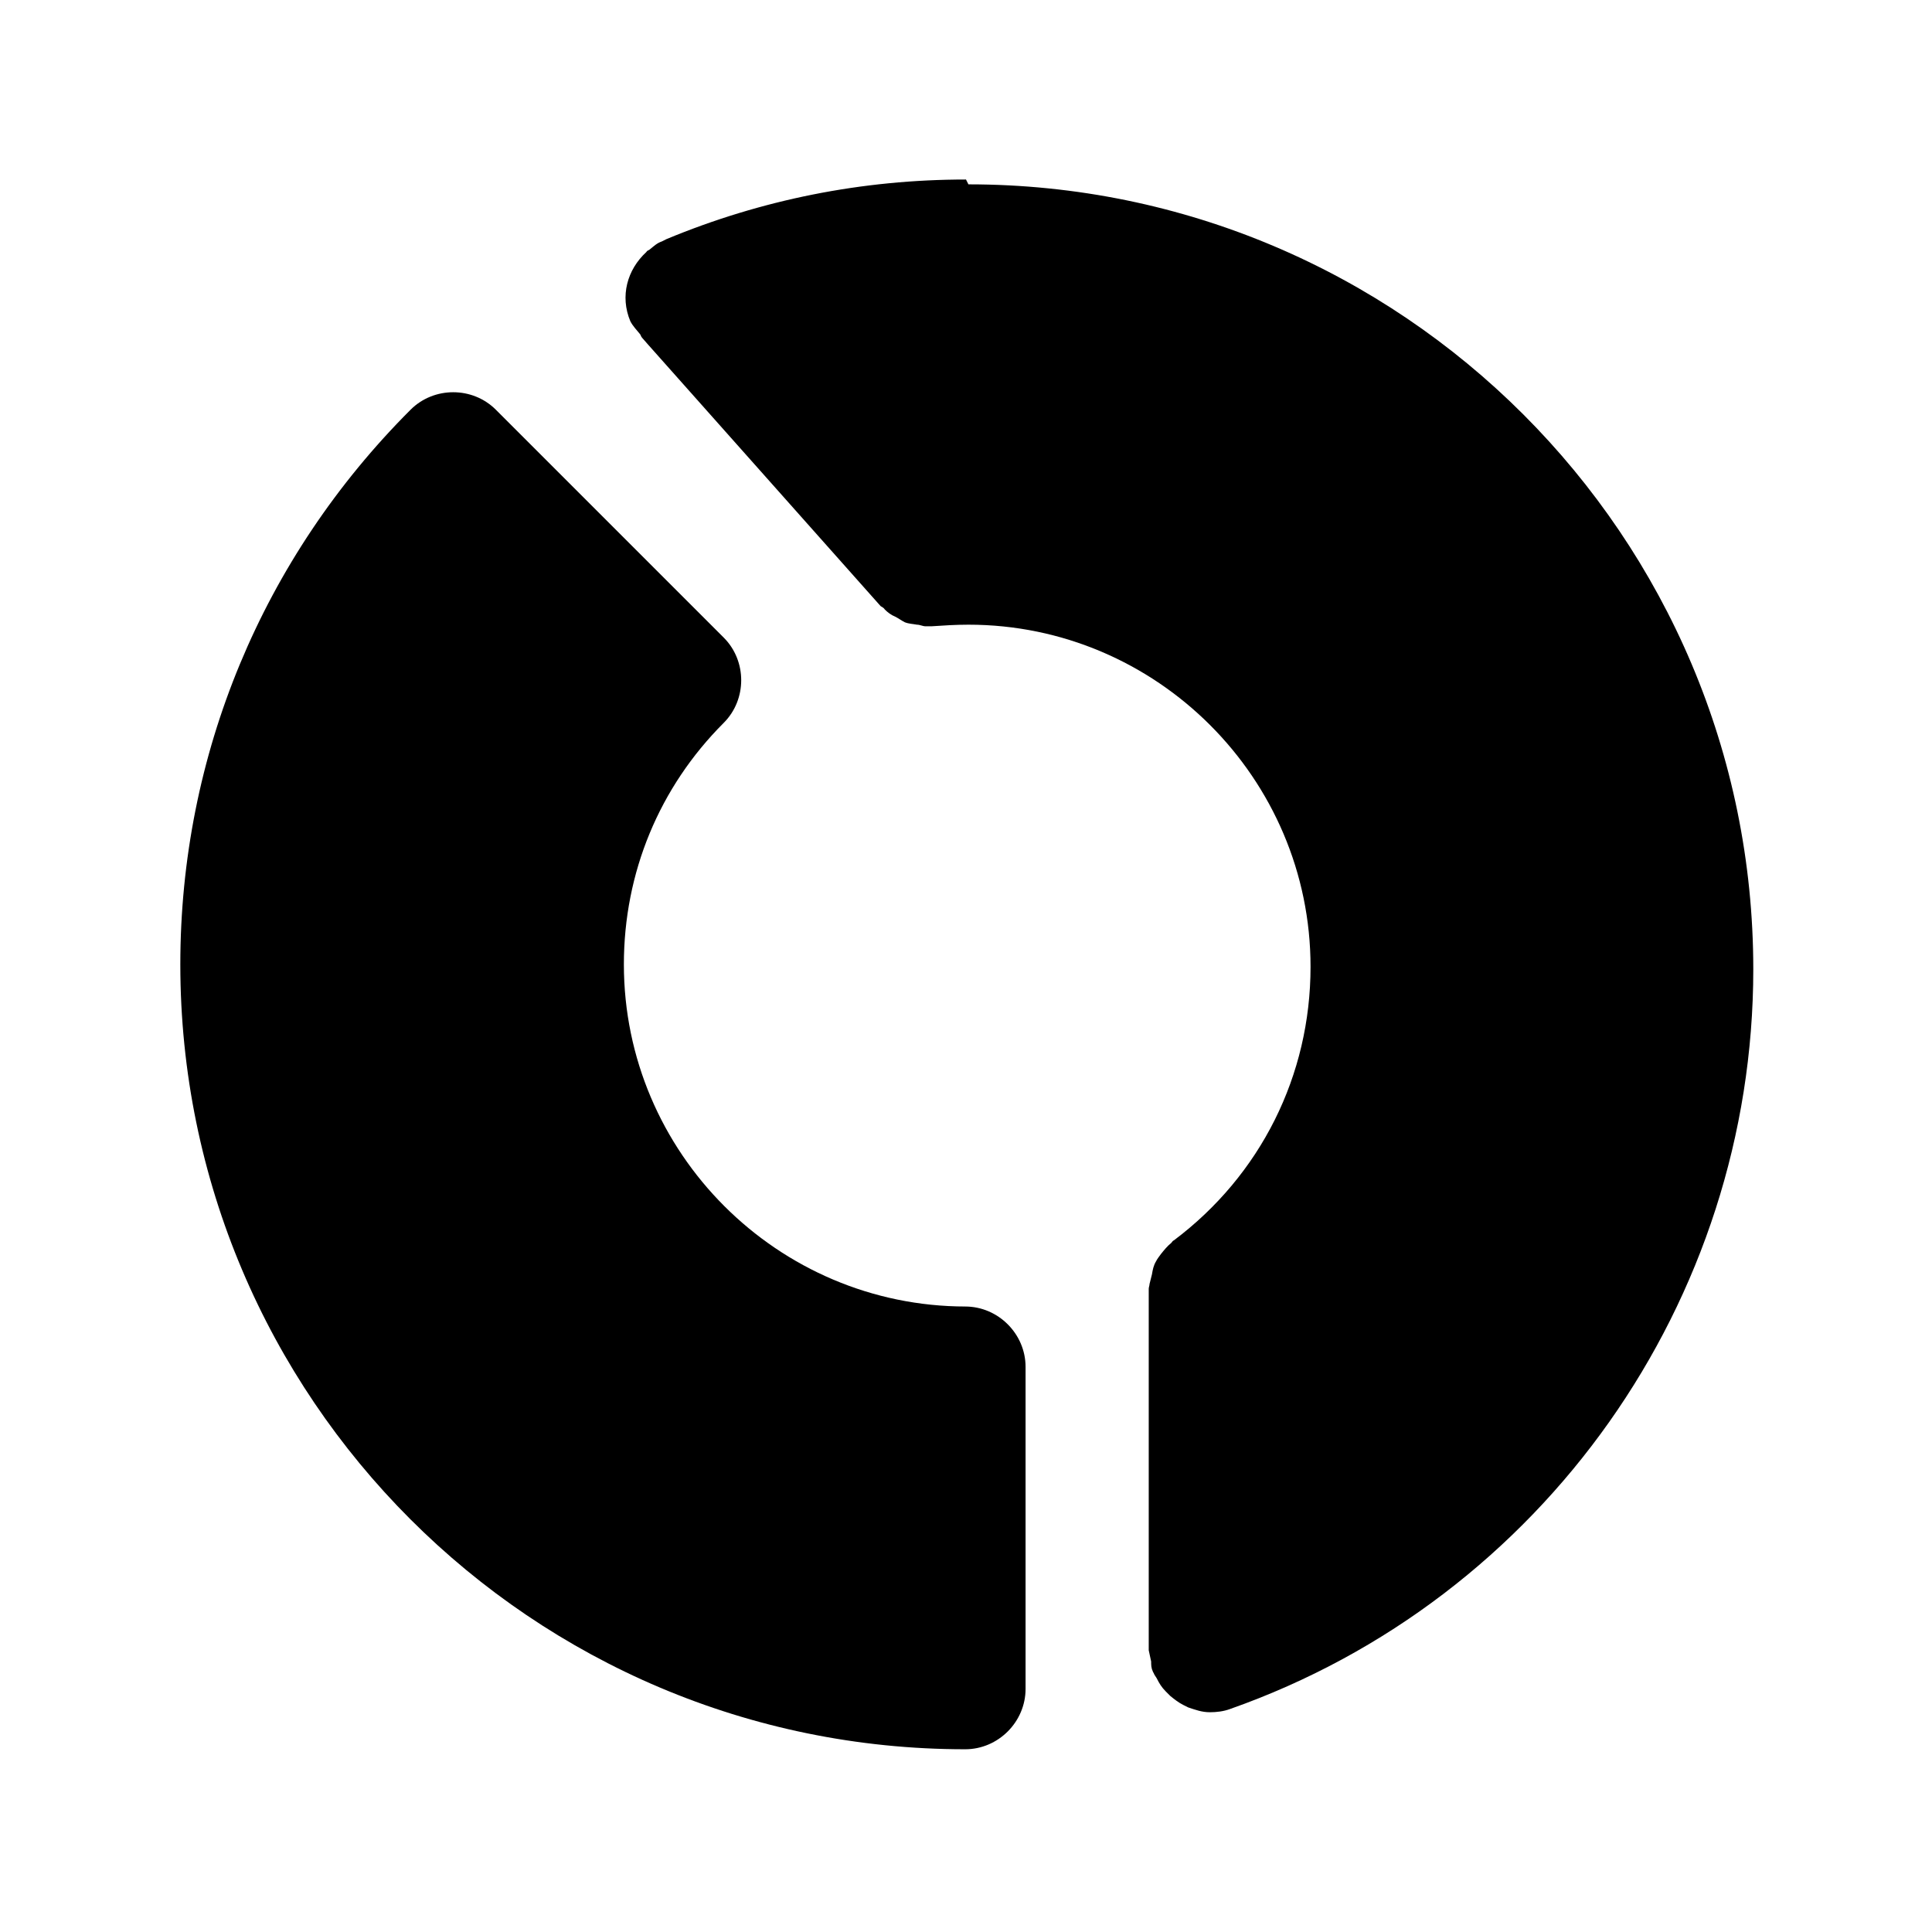<svg width="24" height="24" viewBox="0 0 24 24" fill="none" xmlns="http://www.w3.org/2000/svg">
<path d="M12 2.23C10.71 2.23 9.46 2.48 8.28 2.97C8.28 2.97 8.24 2.99 8.22 3C8.16 3.02 8.12 3.06 8.07 3.1C8.06 3.11 8.04 3.11 8.03 3.13C7.79 3.35 7.7 3.68 7.83 3.99C7.86 4.05 7.91 4.1 7.95 4.15C7.96 4.16 7.96 4.18 7.98 4.2L8.05 4.28L10.94 7.53C10.94 7.53 10.98 7.55 10.99 7.57C11.03 7.61 11.07 7.64 11.12 7.66C11.16 7.68 11.2 7.71 11.24 7.73C11.29 7.75 11.34 7.75 11.39 7.76C11.43 7.76 11.46 7.78 11.5 7.78C11.51 7.78 11.53 7.78 11.54 7.78C11.55 7.78 11.56 7.78 11.57 7.78C11.72 7.77 11.87 7.76 12.03 7.76C14.37 7.76 16.28 9.67 16.28 12.01C16.28 13.36 15.66 14.6 14.58 15.41C14.57 15.41 14.56 15.43 14.55 15.44C14.5 15.48 14.46 15.53 14.42 15.58C14.4 15.61 14.38 15.63 14.36 15.67C14.33 15.72 14.32 15.77 14.31 15.83C14.3 15.87 14.29 15.91 14.28 15.95C14.28 15.97 14.27 15.99 14.27 16.01V20.5C14.27 20.5 14.29 20.59 14.3 20.64C14.3 20.68 14.3 20.72 14.32 20.76C14.32 20.76 14.32 20.77 14.33 20.78C14.34 20.81 14.36 20.83 14.37 20.85C14.4 20.91 14.43 20.96 14.48 21.01C14.5 21.03 14.52 21.05 14.54 21.07C14.59 21.11 14.64 21.15 14.7 21.18C14.72 21.19 14.74 21.2 14.76 21.21C14.85 21.24 14.93 21.27 15.03 21.27C15.11 21.27 15.2 21.26 15.28 21.23C19.17 19.86 21.78 16.16 21.78 12.04C21.78 6.66 17.41 2.29 12.03 2.29L12 2.23Z" fill="black"/>
<path d="M12 16.23C9.66 16.23 7.75 14.32 7.75 11.98C7.75 10.84 8.19 9.78 8.99 8.98C9.28 8.69 9.28 8.21 8.99 7.92L6.16 5.09C5.87 4.8 5.39 4.8 5.1 5.09C3.26 6.93 2.24 9.38 2.24 11.98C2.24 17.36 6.61 21.73 11.99 21.73C12.4 21.73 12.74 21.39 12.74 20.98V16.98C12.74 16.57 12.4 16.23 11.99 16.23H12Z" fill="black"/>
</svg>
